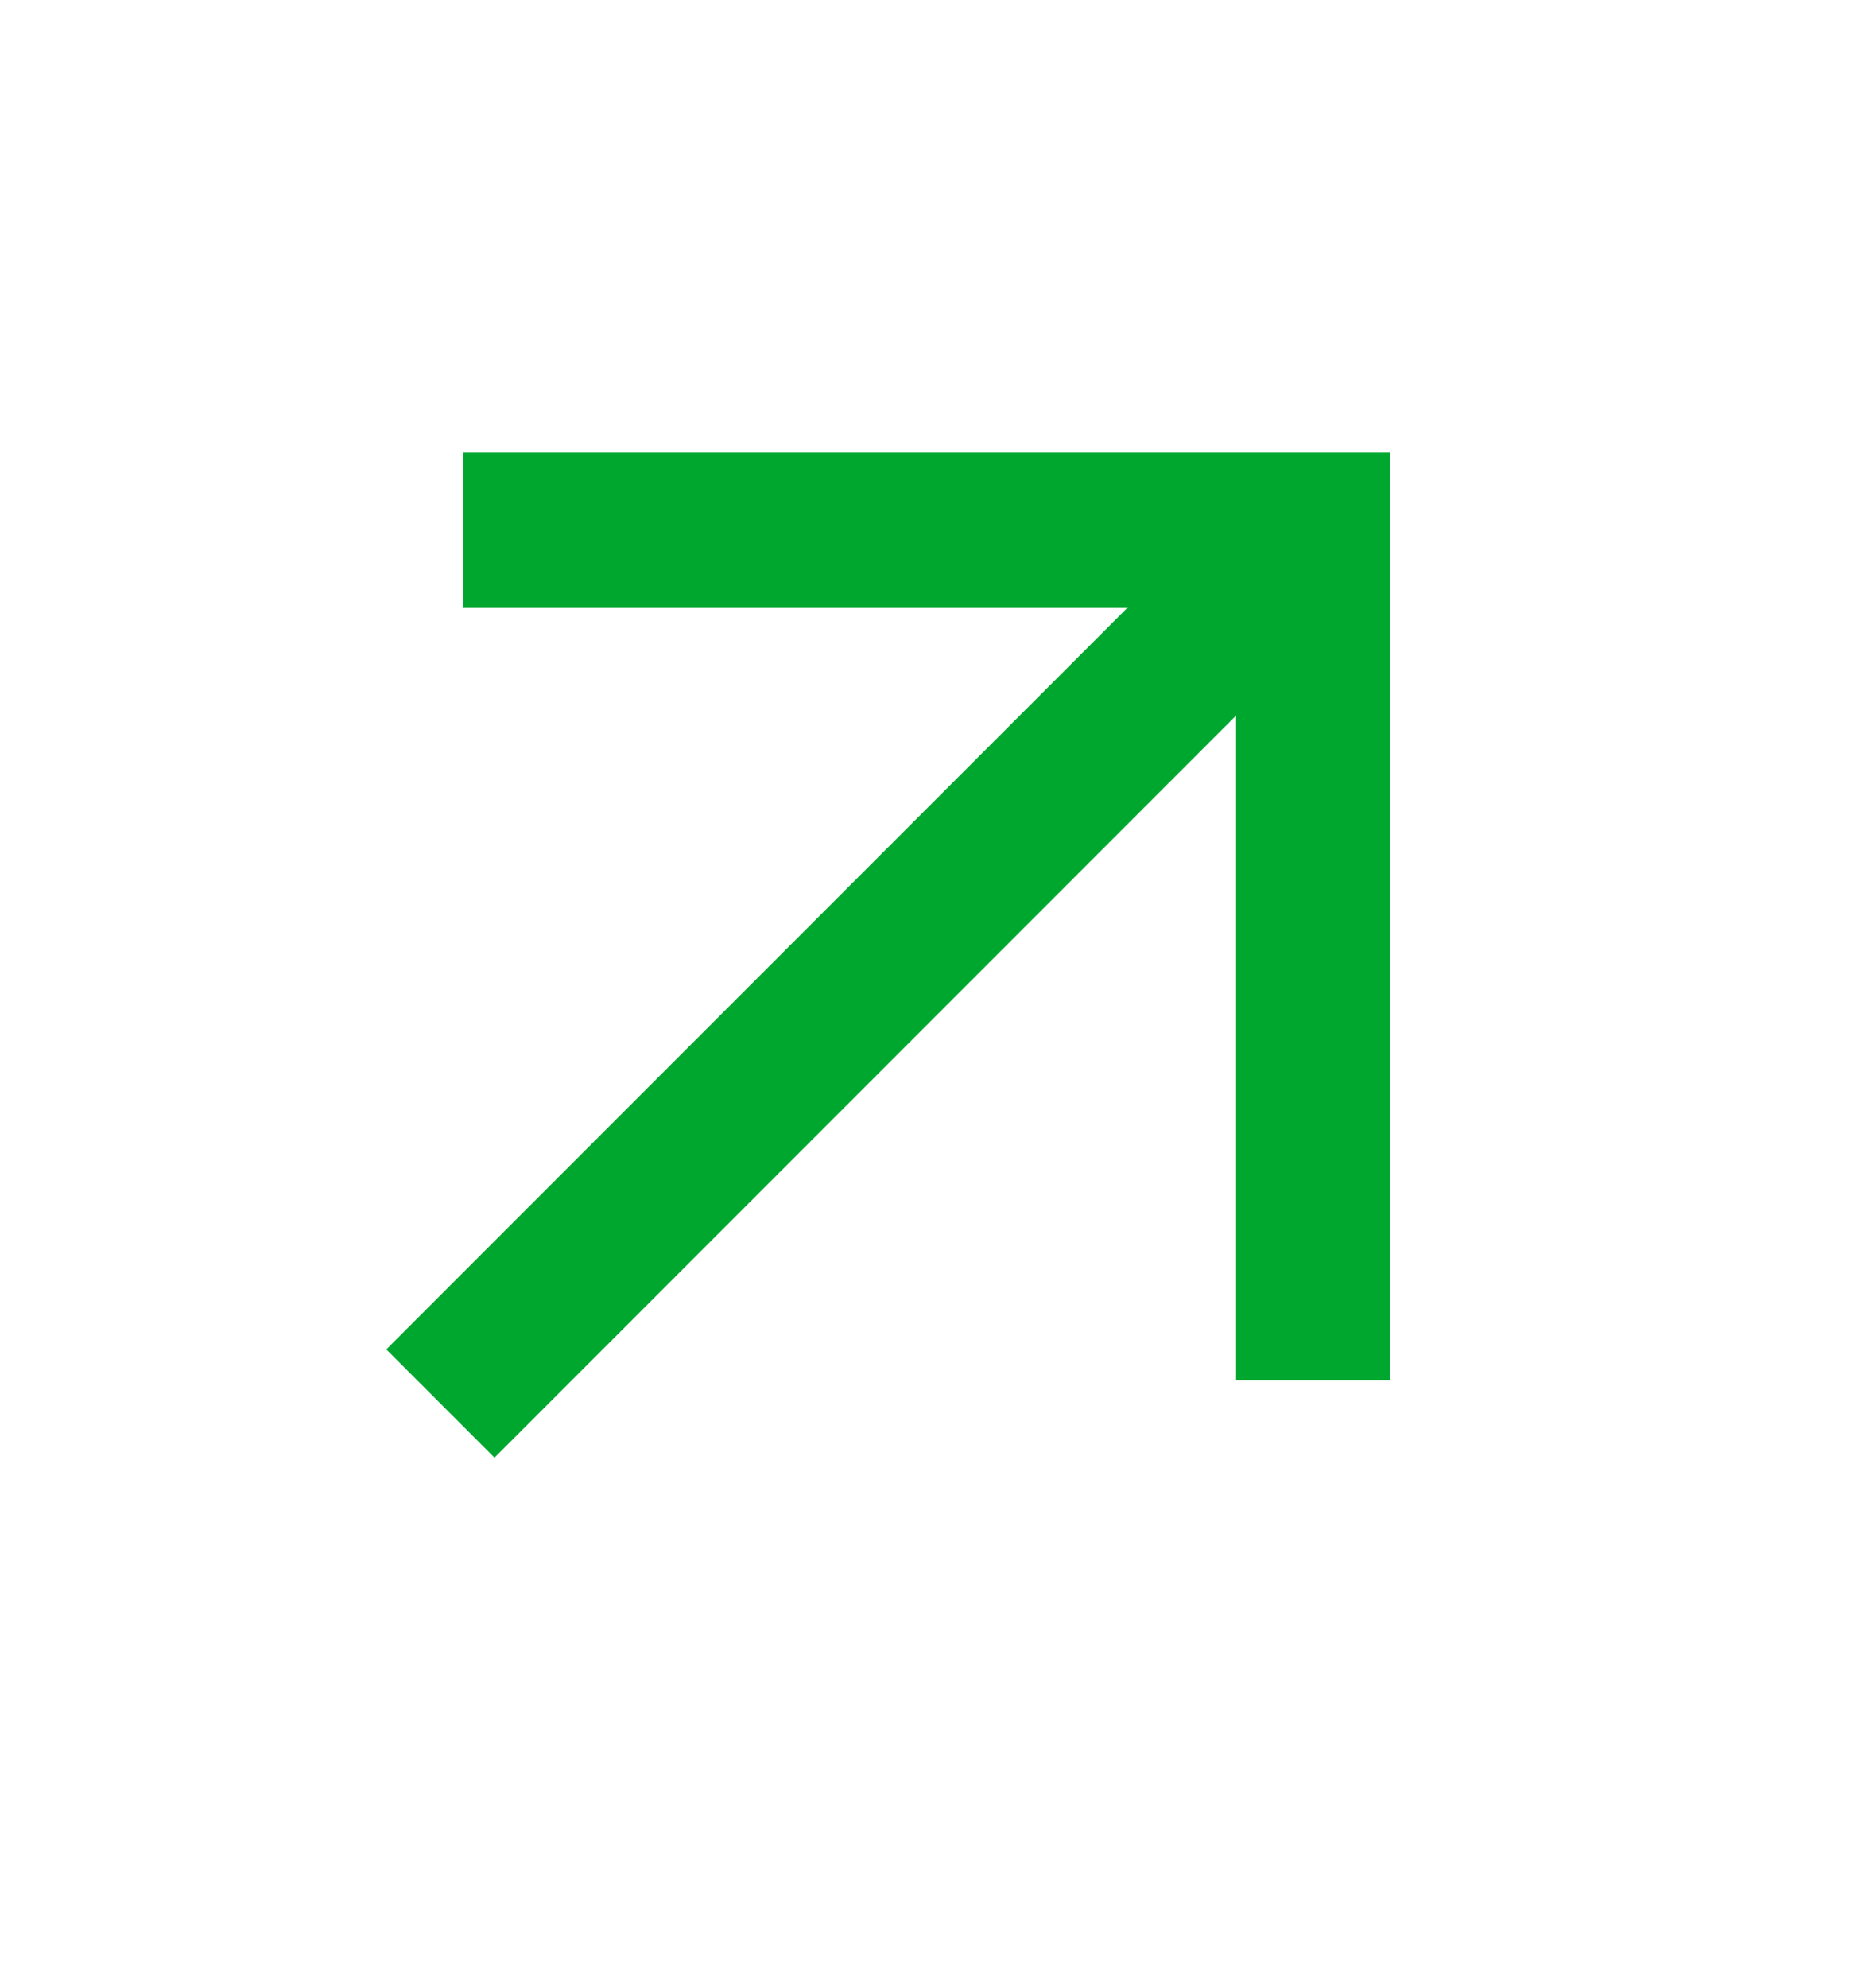 <svg width="14" height="15" viewBox="0 0 14 15" fill="none" xmlns="http://www.w3.org/2000/svg">
<path d="M3.734 11L2.917 10.183L8.517 4.583L3.5 4.583V3.417L10.5 3.417V10.417H9.334V5.4L3.734 11Z" fill="#00A72F"/>
</svg>
